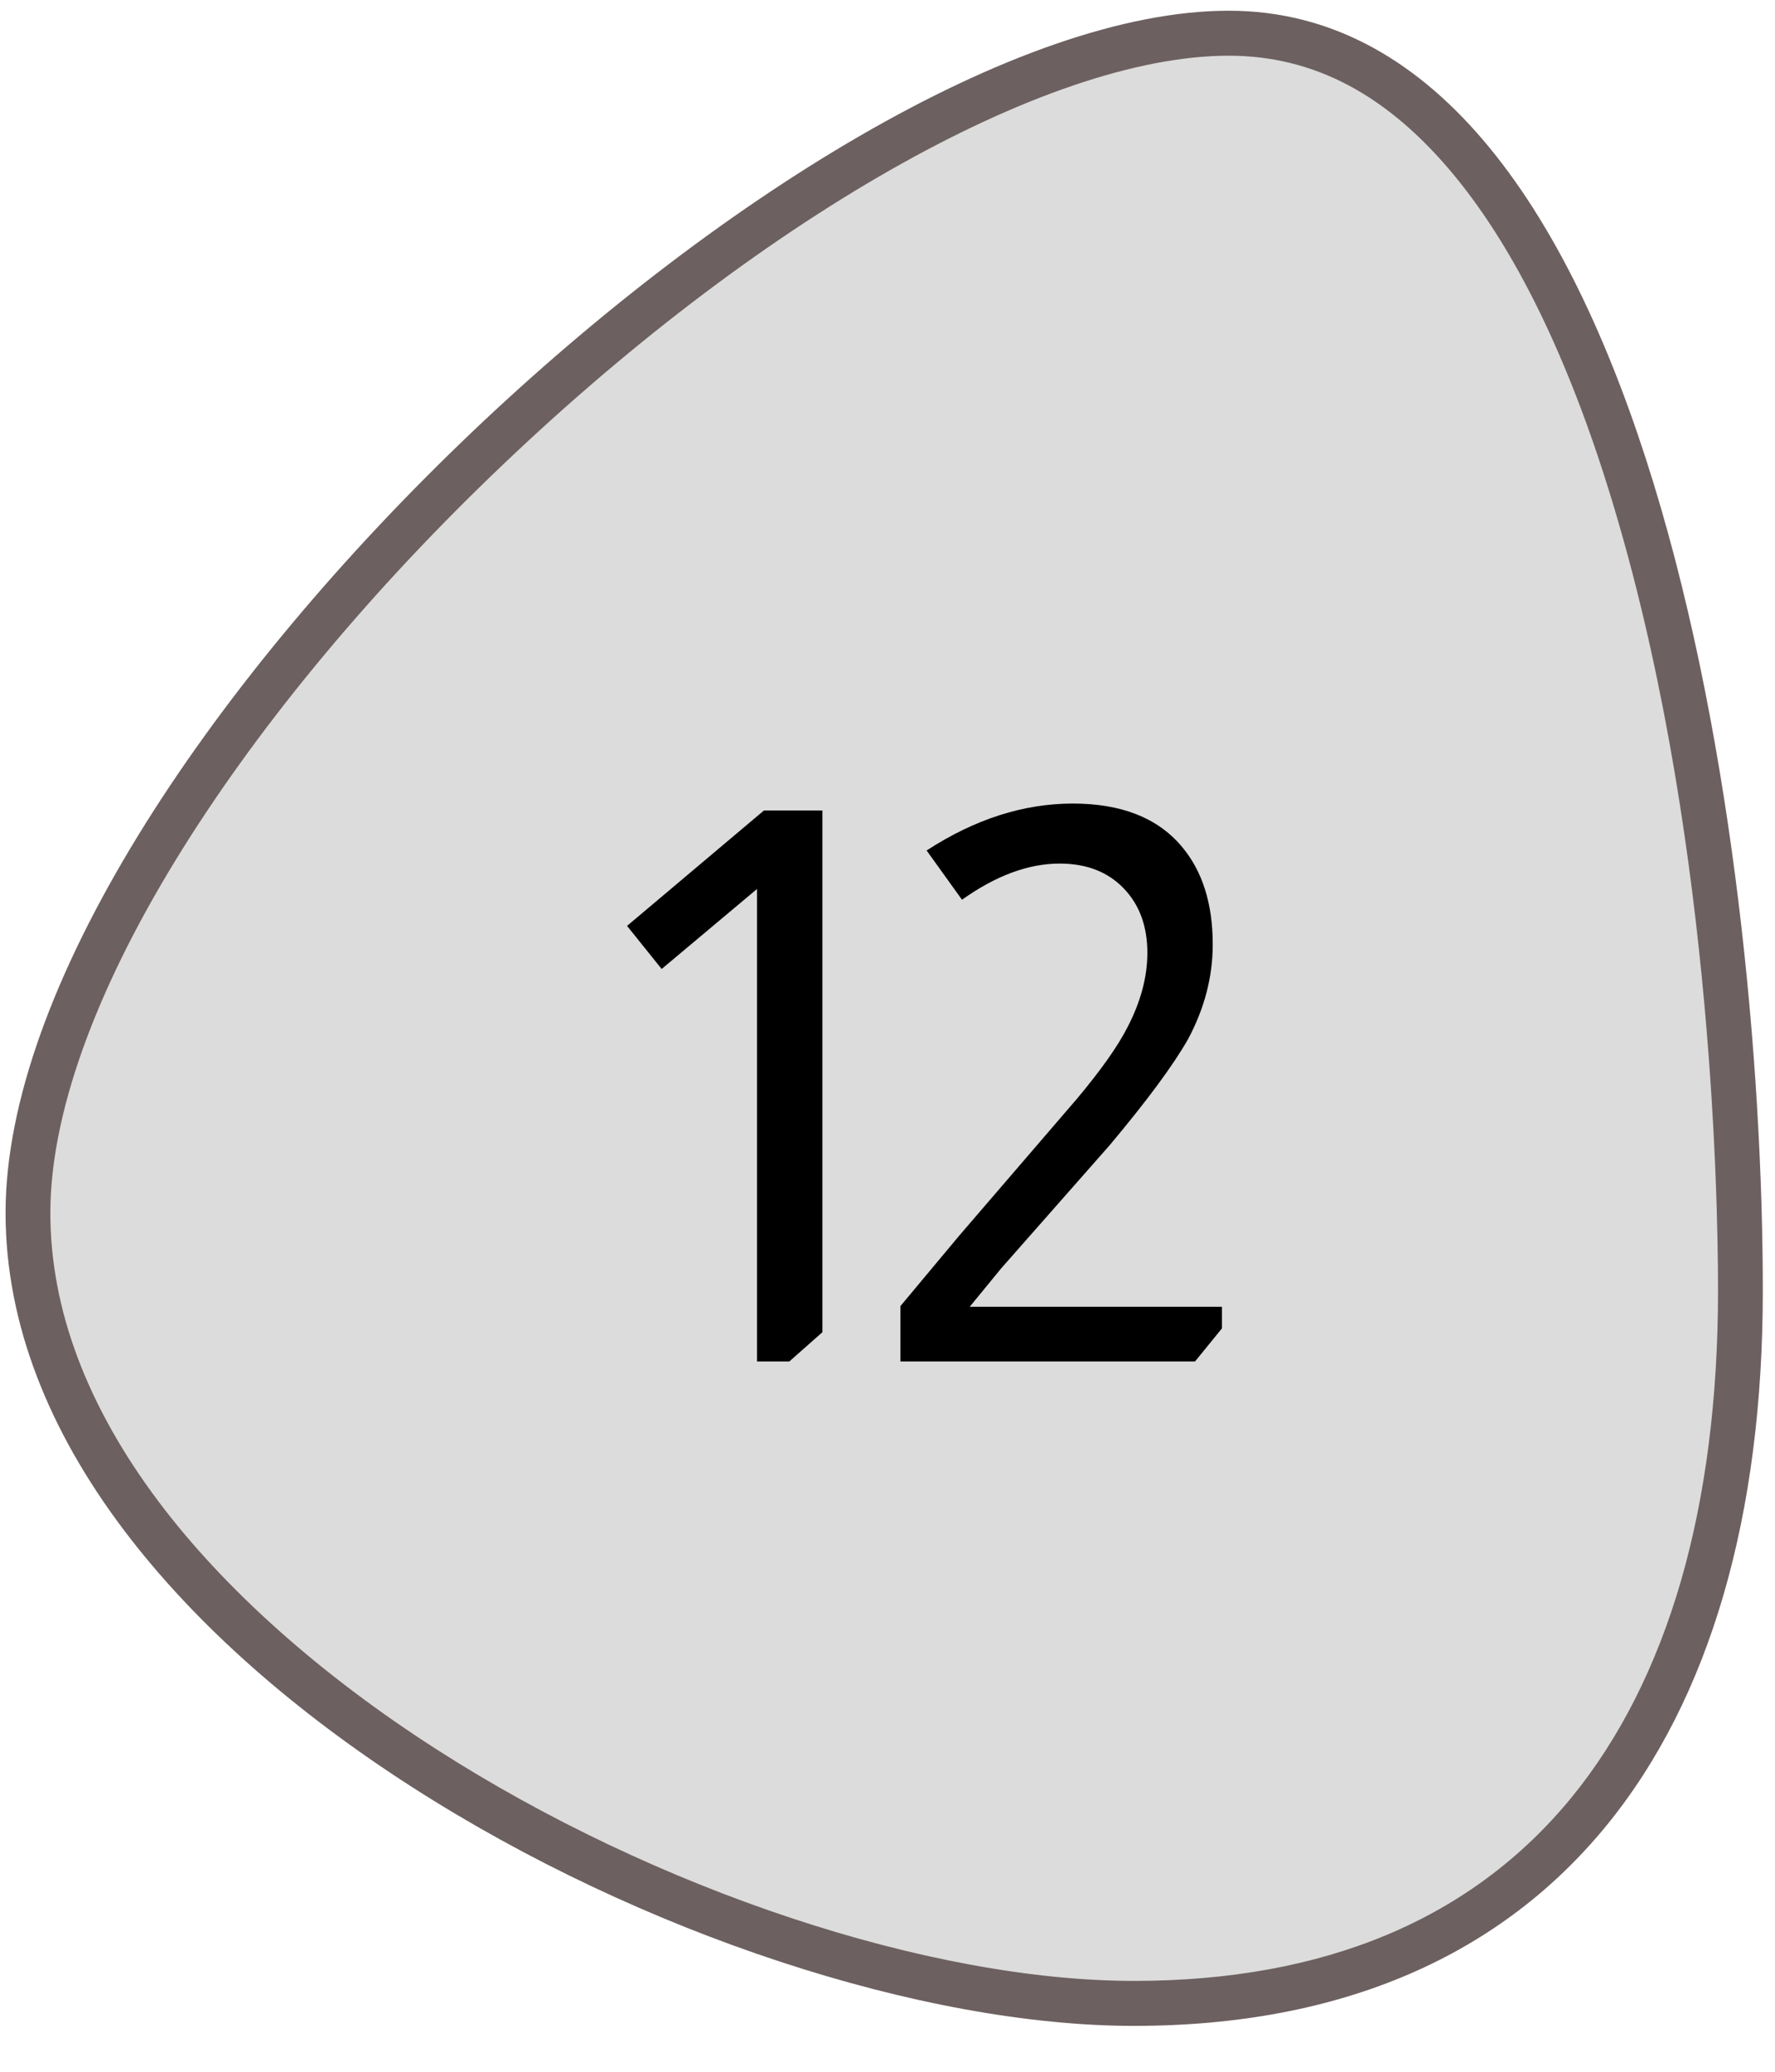 <svg width="30" height="35" viewBox="0 0 30 35" fill="none" xmlns="http://www.w3.org/2000/svg">
<path d="M19.166 33.845C15.641 33.845 10.931 32.285 7.168 29.87C5.172 28.589 3.515 27.111 2.377 25.595C1.113 23.912 0.472 22.195 0.472 20.491C0.472 17.149 3.367 12.278 8.028 7.777C10.19 5.689 12.507 3.906 14.728 2.621C17.058 1.273 19.146 0.561 20.768 0.561C22.313 0.561 23.698 1.294 24.884 2.739C25.948 4.034 26.856 5.896 27.585 8.273C29.284 13.814 29.416 20.032 29.416 21.806C29.416 23.662 29.198 25.351 28.77 26.826C28.34 28.306 27.695 29.578 26.853 30.607C25.094 32.756 22.508 33.845 19.166 33.845Z" fill="#DCDCDC"/>
<path d="M20.768 0.941C17.661 0.941 12.763 3.731 8.29 8.051C6.123 10.144 4.283 12.384 2.97 14.528C1.584 16.792 0.851 18.853 0.851 20.491C0.851 22.11 1.466 23.75 2.679 25.366C3.791 26.846 5.414 28.293 7.373 29.55C11.079 31.929 15.708 33.465 19.166 33.465C22.39 33.465 24.877 32.422 26.561 30.366C27.37 29.377 27.991 28.15 28.407 26.72C28.825 25.279 29.037 23.626 29.037 21.806C29.037 20.045 28.907 13.875 27.223 8.384C26.509 6.056 25.624 4.237 24.593 2.981C23.466 1.608 22.215 0.941 20.768 0.941ZM20.768 0.181C27.876 0.181 29.794 14.252 29.794 21.806C29.794 29.359 26.274 34.225 19.166 34.225C12.058 34.225 0.094 28.044 0.094 20.491C0.094 12.937 13.66 0.181 20.768 0.181Z" fill="#6D6060"/>
<path d="M13.9 13.692V22.506L13.341 23H12.795V15.018L11.183 16.37L10.598 15.642L12.912 13.692H13.9ZM15.661 14.368C16.476 13.839 17.299 13.575 18.131 13.575C18.946 13.575 19.557 13.813 19.964 14.29C20.32 14.706 20.497 15.261 20.497 15.954C20.497 16.5 20.359 17.033 20.081 17.553C19.83 17.995 19.388 18.593 18.755 19.347L16.922 21.427L16.389 22.077H20.653V22.441L20.198 23H15.219V22.064L16.207 20.881L18.209 18.554C18.608 18.077 18.89 17.679 19.054 17.358C19.28 16.925 19.392 16.504 19.392 16.097C19.392 15.646 19.258 15.282 18.989 15.005C18.721 14.728 18.361 14.589 17.91 14.589C17.382 14.589 16.831 14.793 16.259 15.2L15.661 14.368Z" fill="black"/>
</svg>
